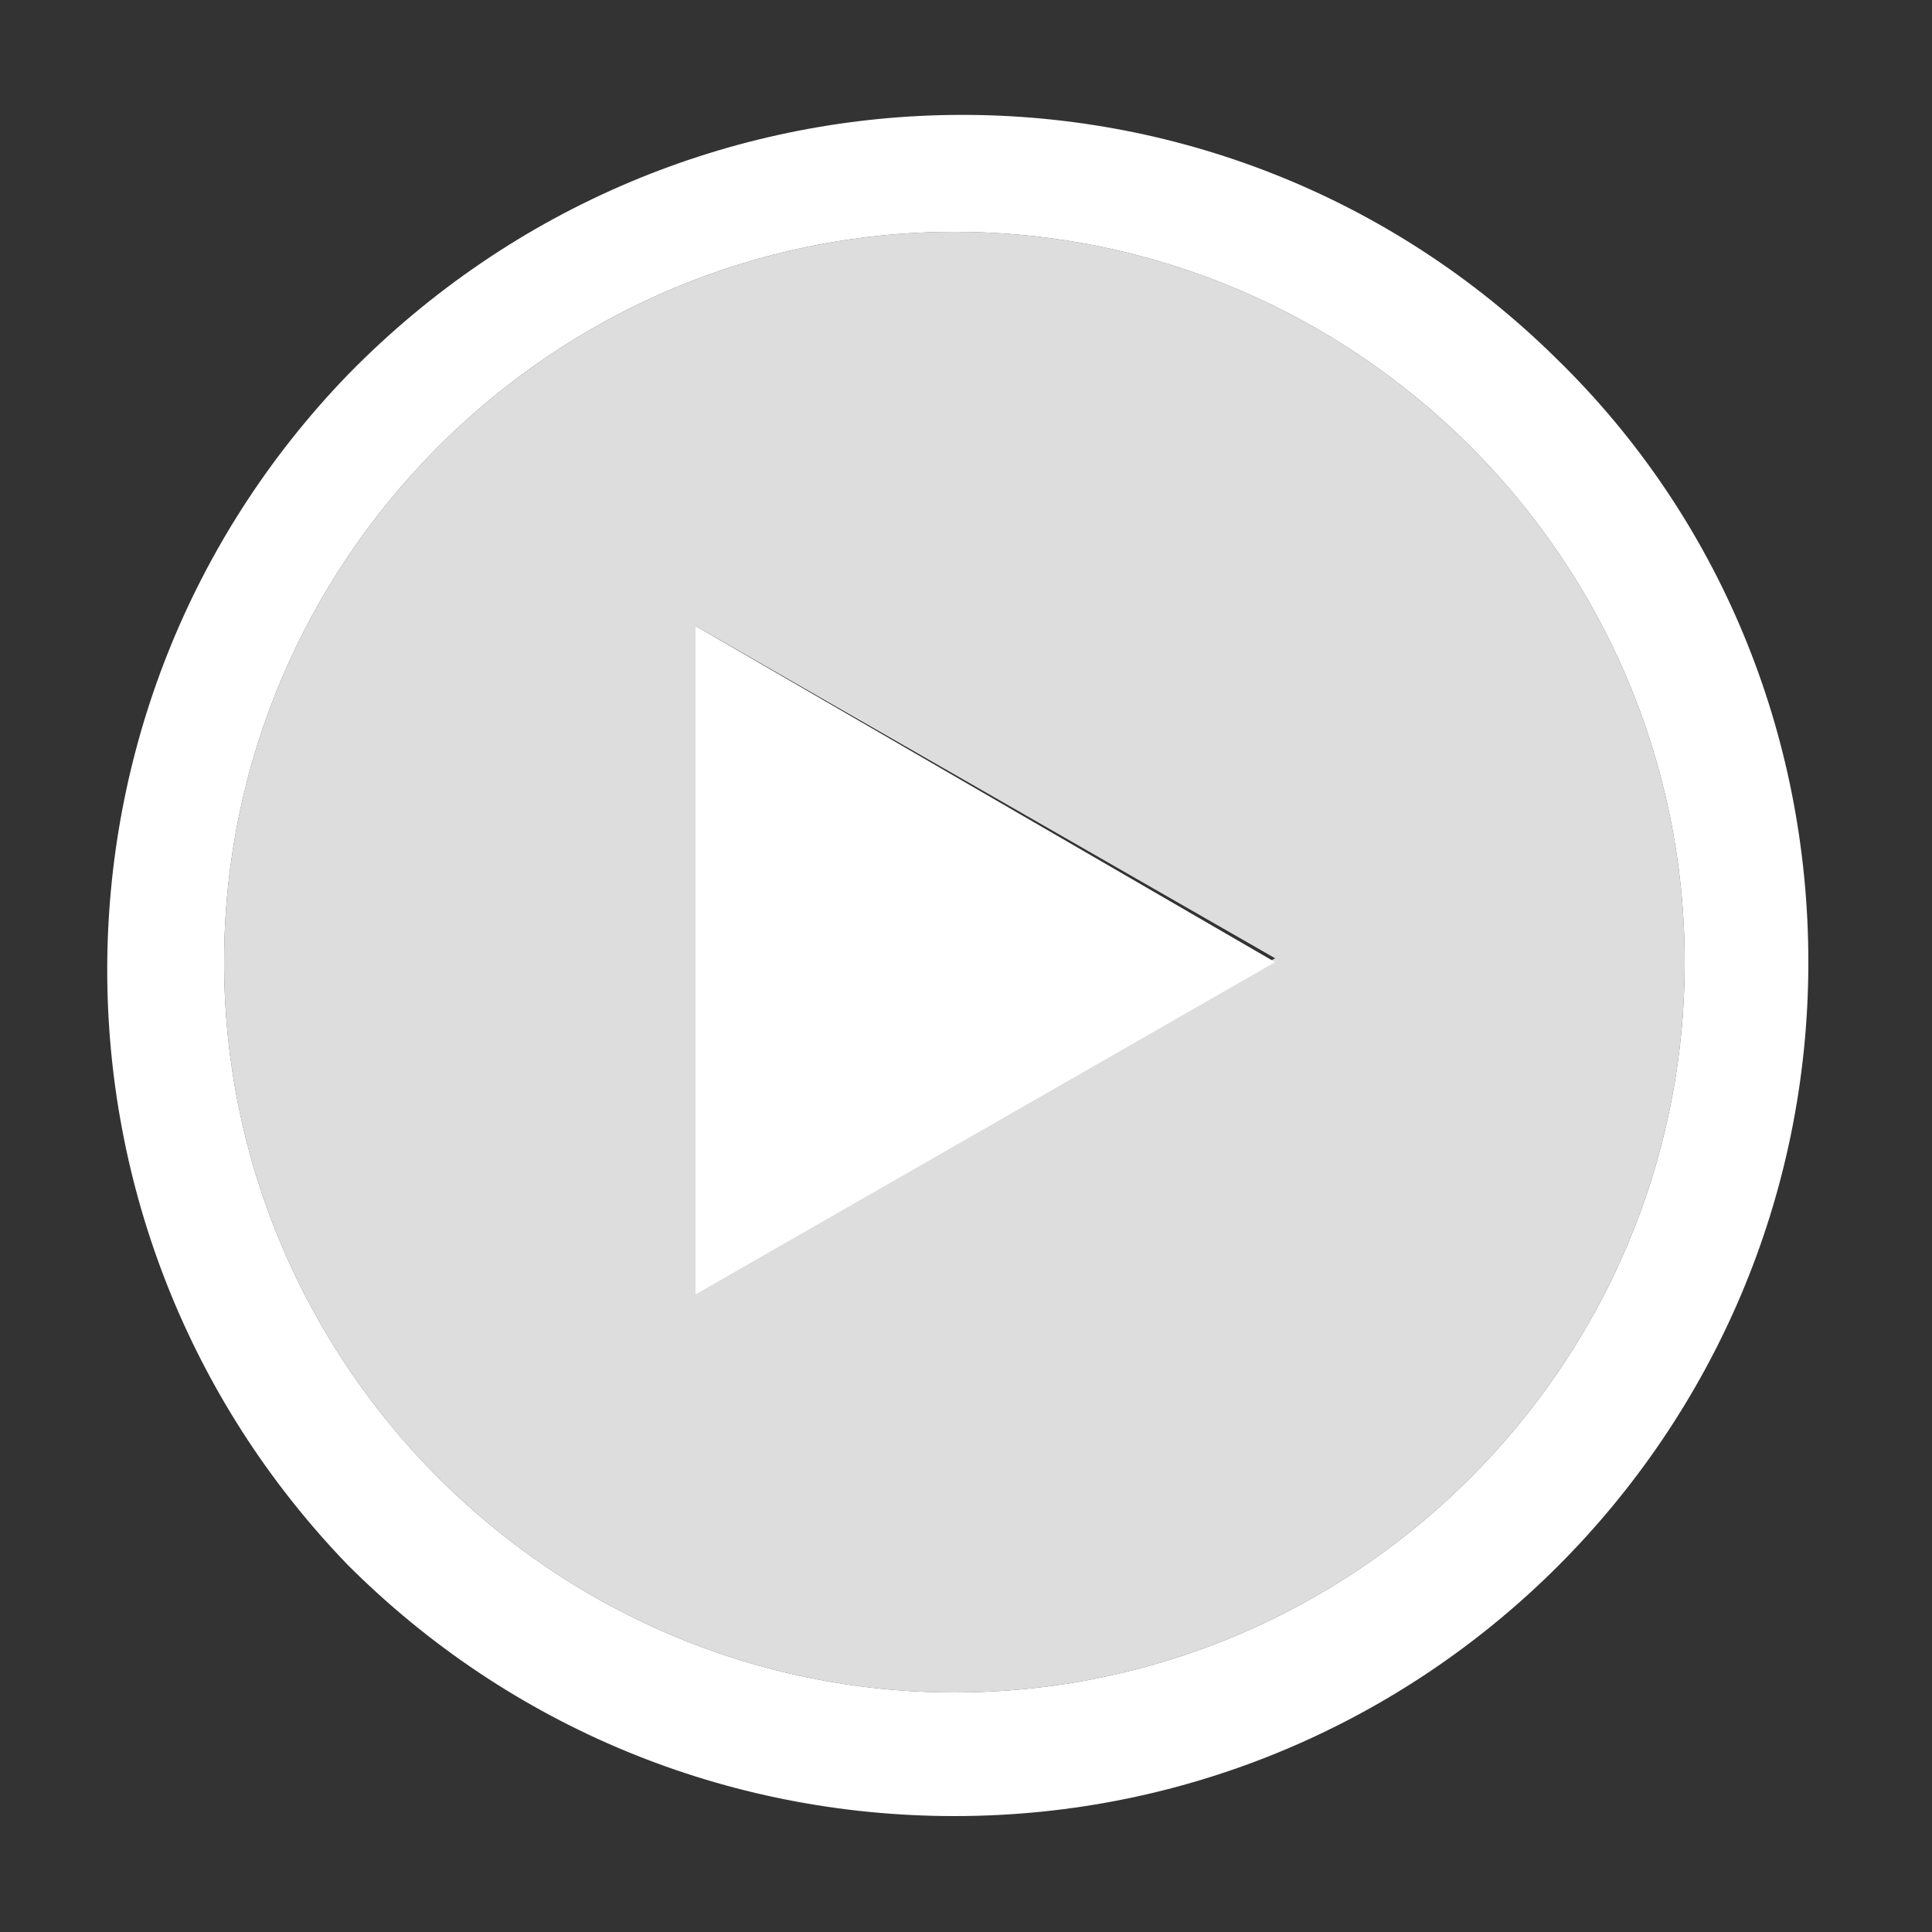 <?xml version="1.0" encoding="utf-8"?>
<!-- Generator: Adobe Illustrator 22.1.0, SVG Export Plug-In . SVG Version: 6.00 Build 0)  -->
<svg version="1.1" id="Layer_1" xmlns="http://www.w3.org/2000/svg" xmlns:xlink="http://www.w3.org/1999/xlink" x="0px" y="0px"
	 viewBox="0 0 50 50" style="enable-background:new 0 0 50 50;" xml:space="preserve">
<rect x="0" y="0" width="50" height="50" fill="#333333" stroke="none"/>
<style type="text/css">
	.st0{fill:#DDDDDD;}
	.st1{fill:#FFFFFF;}
</style>
<path class="st0" d="M24.7,43.8c10.4,0,18.9-8.5,18.9-18.9S35.1,6,24.7,6S5.8,14.5,5.8,24.9S14.3,43.8,24.7,43.8z M18,16.2l15,8.6
	l-15,8.6V16.2z"/>
<polygon class="st1" points="18,16.2 18,33.5 33,24.9 "/>
<path class="st1" d="M24.7,47c12.2,0,22.1-9.9,22.1-22.1c0-5.9-2.3-11.5-6.5-15.6C31.6,0.7,17.6,0.9,9,9.7c-8.3,8.6-8.3,22.2,0,30.8
	C13.2,44.7,18.8,47,24.7,47z M24.7,6c10.4,0,18.9,8.5,18.9,18.9s-8.5,18.9-18.9,18.9S5.8,35.3,5.8,24.9S14.3,6,24.7,6z"/>
</svg>
